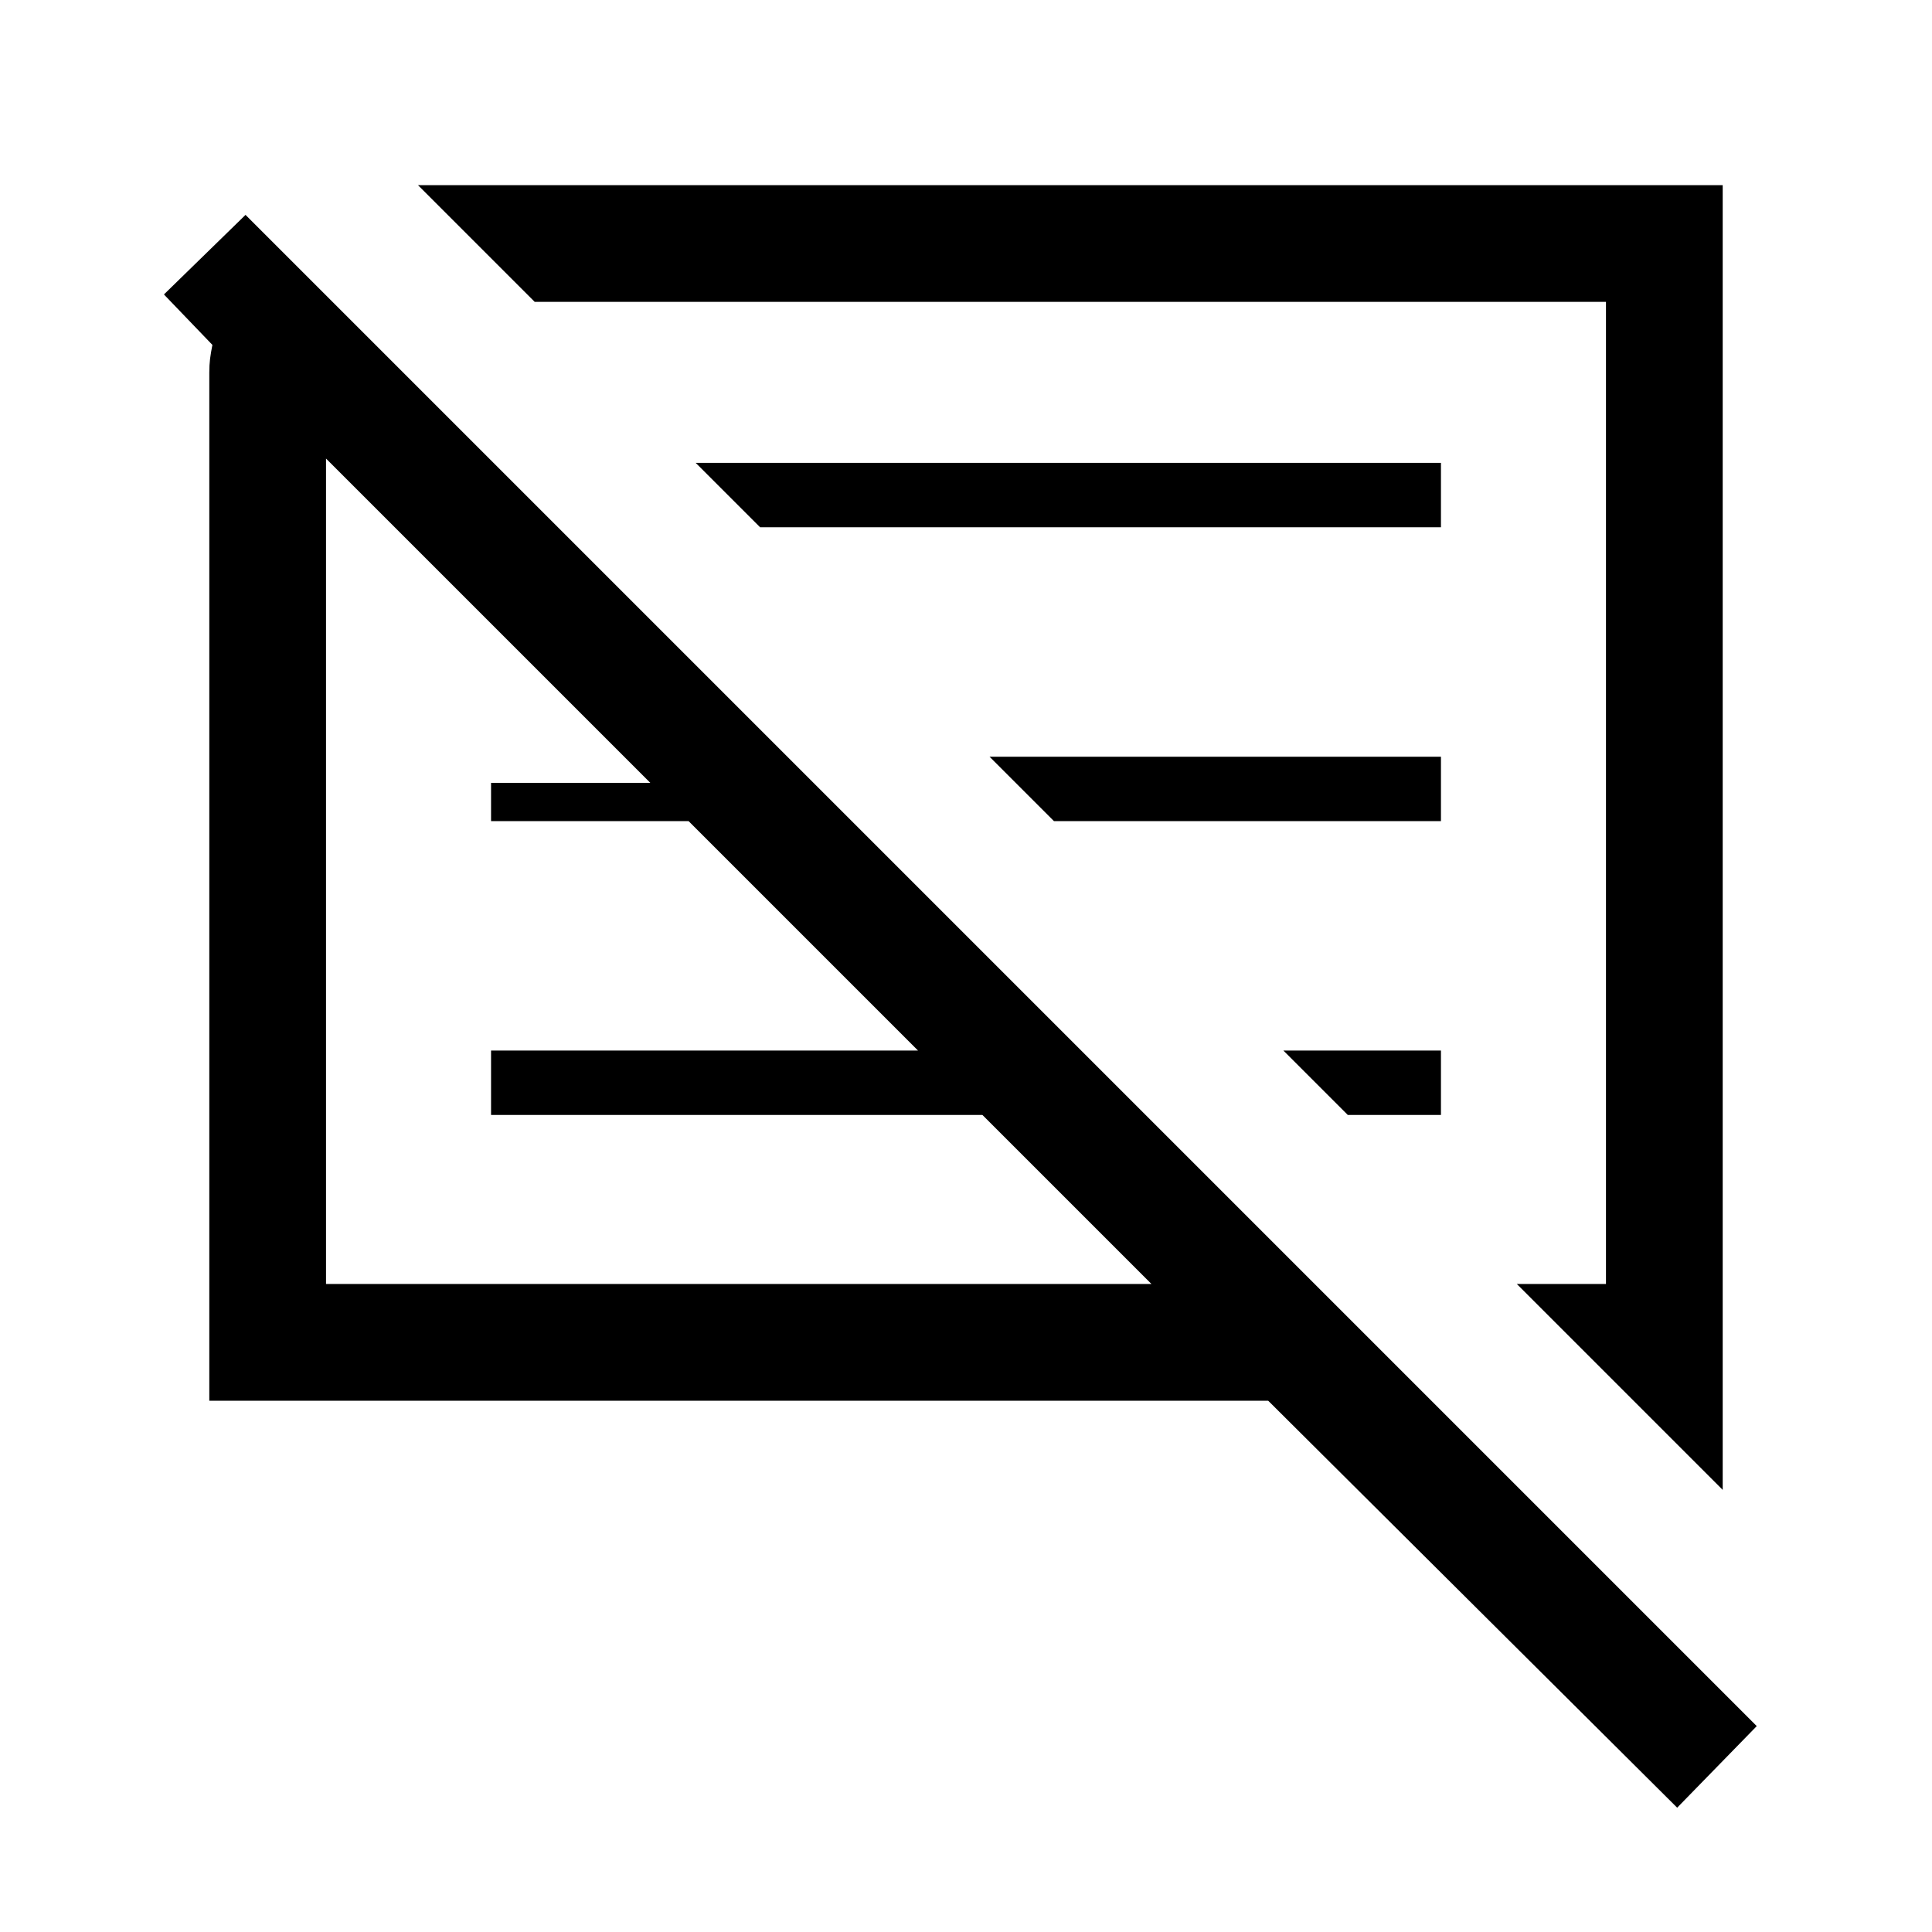 <svg xmlns="http://www.w3.org/2000/svg" height="20" viewBox="0 -960 960 960" width="20"><path d="M104-264v-510.77q0-3.85.38-6.92.39-3.08 1.16-6.93l-24.08-25.07L122-853.23l750.92 750.92-39.54 40.54L630.15-264H104Zm752 44.31L753.69-322H798v-488H265.69l-58-58H856v648.31ZM162-322h410.15l-84-84H244v-32h212.15l-114-114H244v-19h79.15L162-732.15V-322Zm507.69-84-32-32H716v32h-46.31Zm-146-146-32-32H716v32H523.69Zm-146-146-32-32H716v32H377.69Zm-26 156.31Zm171.46-10.85Z"/></svg>